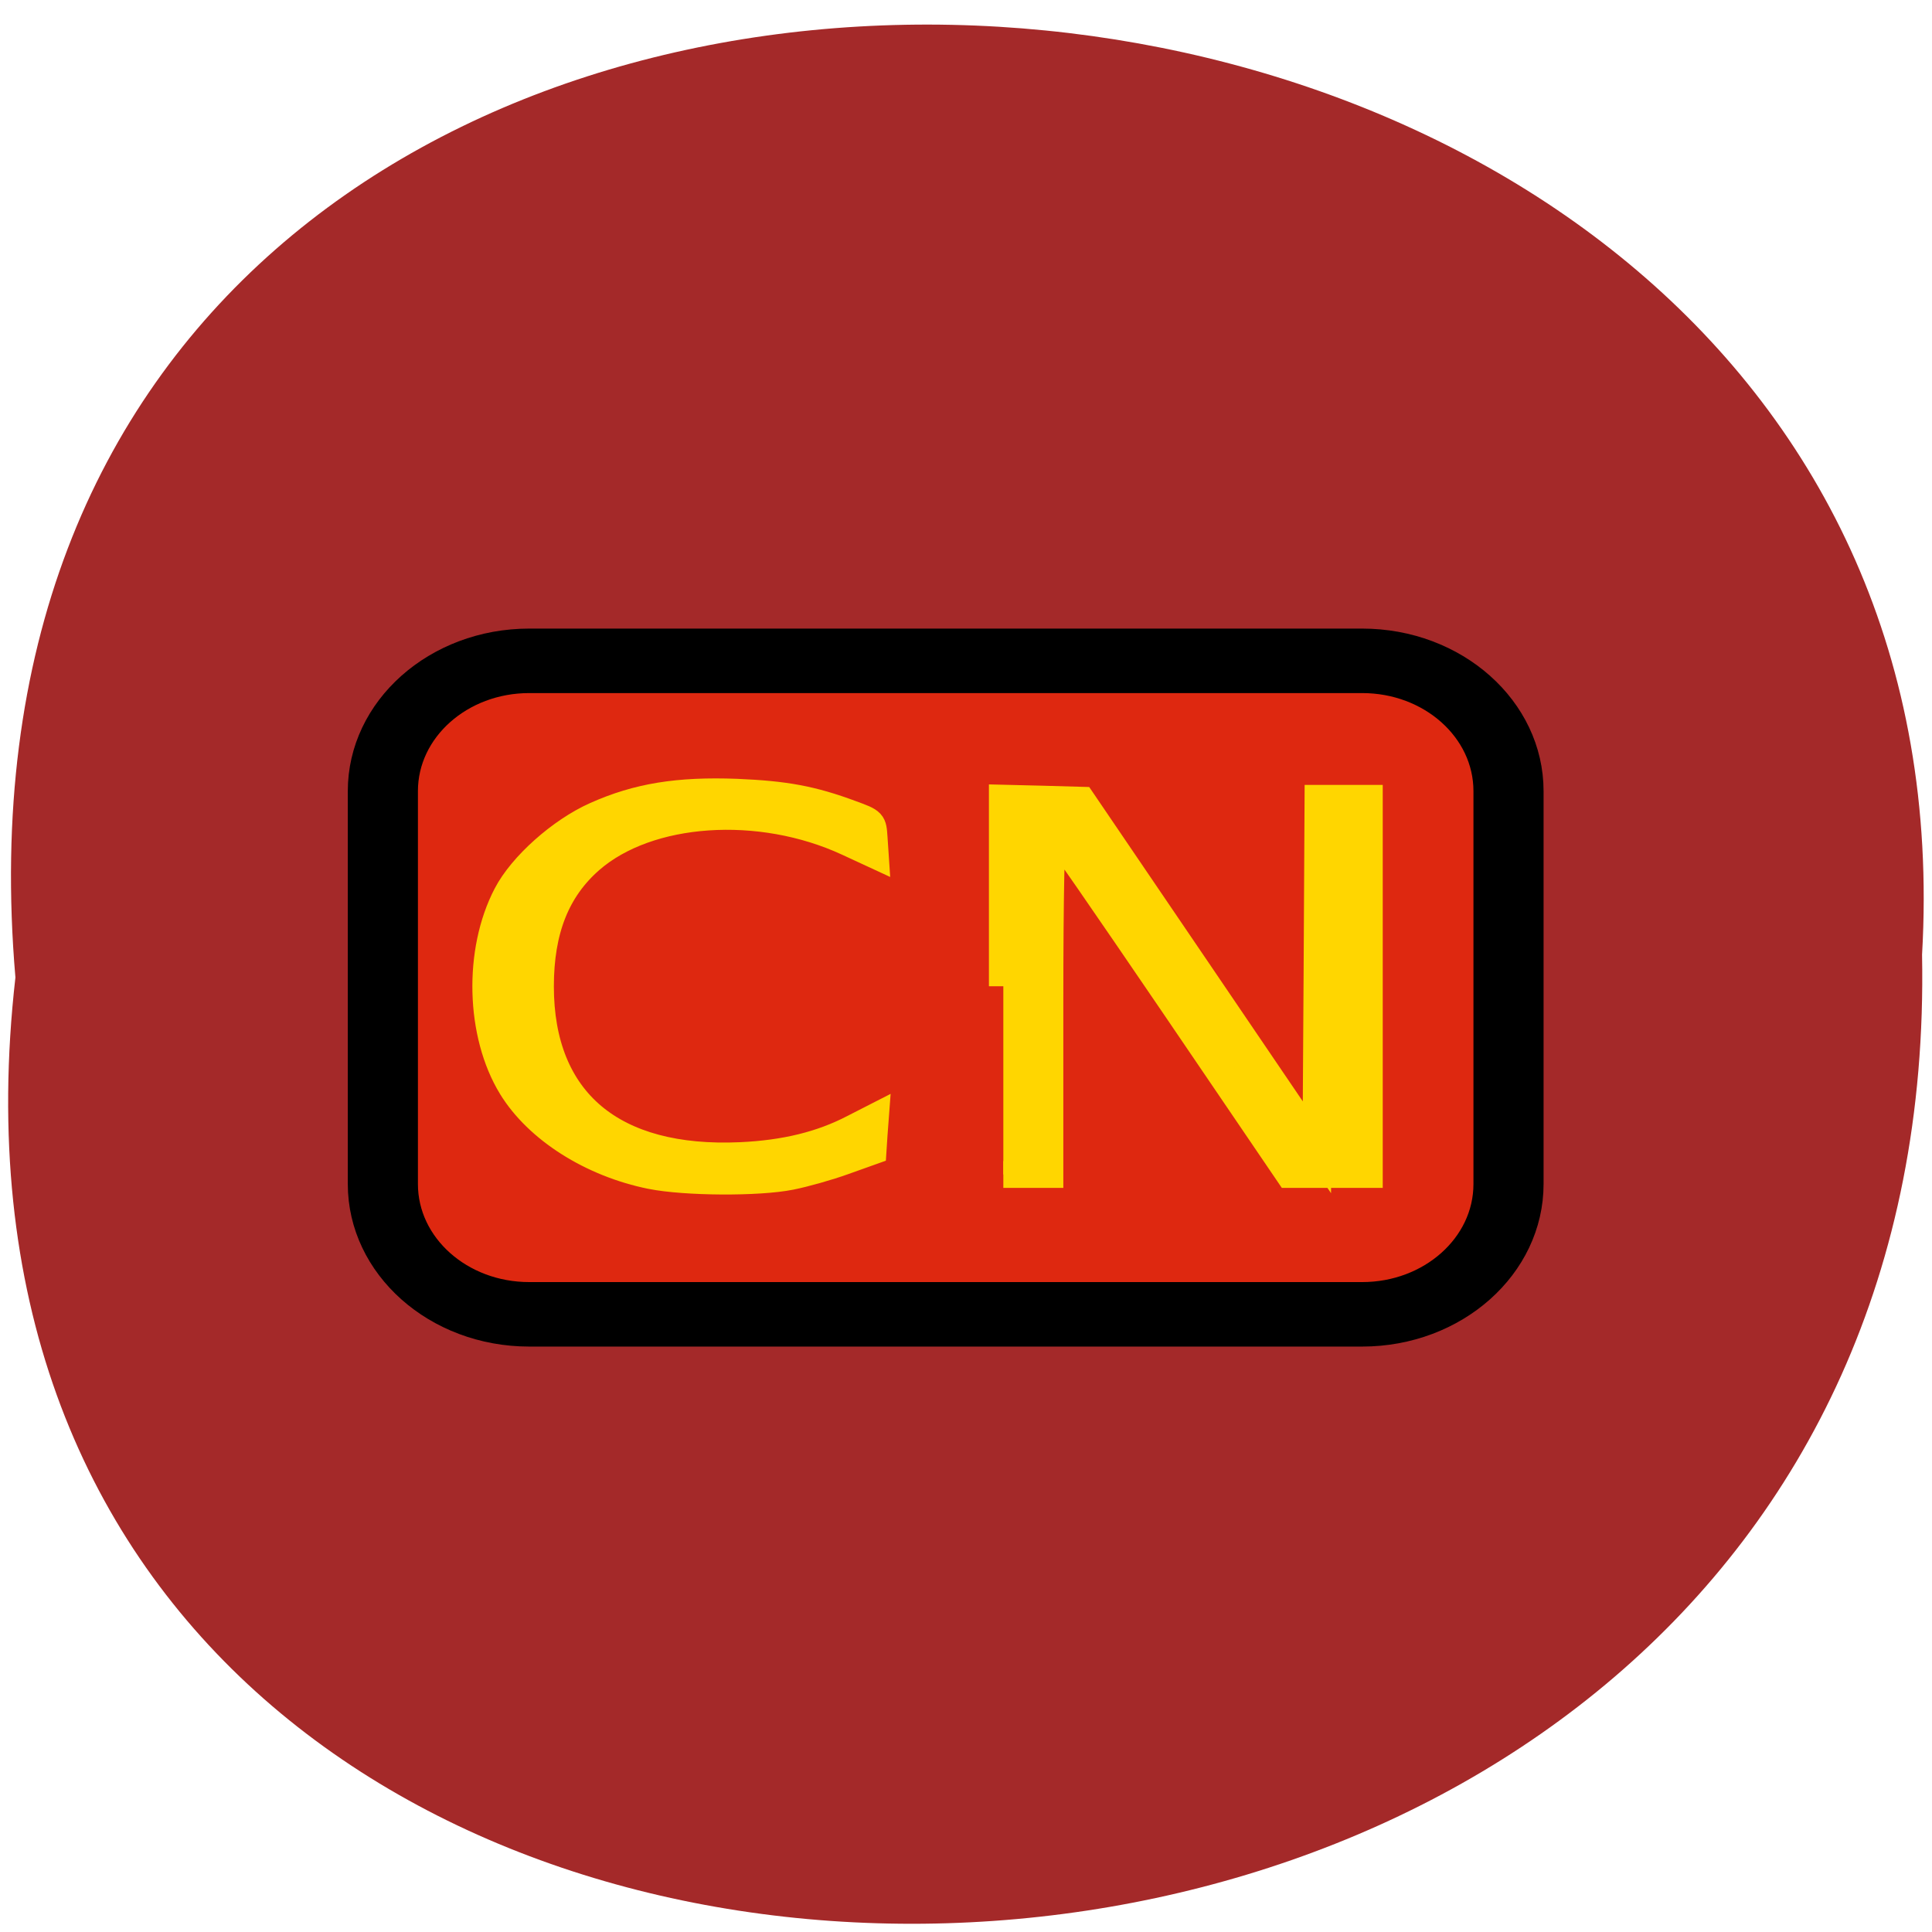 <svg xmlns="http://www.w3.org/2000/svg" viewBox="0 0 48 48"><path d="m 0.383 24.285 c -3.605 31.66 47.984 31.22 47.37 -0.566 c 1.703 -29.563 -50.18 -32.23 -47.37 0.566" fill="#a42929"/><path d="m 1.811 0.35 h 8.314 c 0.807 0 1.461 0.633 1.461 1.414 v 4.265 c 0 0.781 -0.655 1.414 -1.461 1.414 h -8.314 c -0.807 0 -1.461 -0.633 -1.461 -1.414 v -4.265 c 0 -0.781 0.655 -1.414 1.461 -1.414" transform="matrix(2.489 0 0 2.289 8.641 15.617)" fill="#de2810" stroke="#000" stroke-linejoin="round" stroke-width="0.7" stroke-miterlimit="10"/><g fill="#ffd600" stroke="#ffd600" stroke-width="4" transform="matrix(0.179 0 0 0.167 1.201 3.132)"><path d="m 132.55 127.97 v -27.976 l 5.389 0.14 l 5.411 0.163 l 16.363 25.804 l 16.363 25.827 l 0.153 -25.944 l 0.131 -25.968 h 6.85 v 55.952 h -10.908 l -16.232 -25.594 c -8.945 -14.08 -16.45 -25.734 -16.712 -25.898 c -0.284 -0.163 -0.48 10.275 -0.48 25.594 v 25.898 h -6.327"/><path d="m 83.72 156.16 c -8.225 -1.775 -15.686 -6.842 -19.286 -13.147 c -4.494 -7.87 -4.8 -20.27 -0.676 -28.723 c 2.094 -4.32 7.461 -9.458 12.305 -11.769 c 5.803 -2.779 11.367 -3.736 19.482 -3.409 c 6.72 0.304 10.385 1.027 15.795 3.176 c 2.989 1.168 2.989 1.168 3.142 3.643 l 0.153 2.452 l -3.578 -1.775 c -12.261 -6.095 -27.86 -4.951 -35.954 2.615 c -4.712 4.414 -6.938 10.438 -6.938 18.775 c 0 17 10.04 26.04 27.947 25.17 c 6.174 -0.304 11.257 -1.635 15.73 -4.133 l 2.814 -1.541 l -0.175 2.499 l -0.153 2.522 l -3.971 1.518 c -2.16 0.841 -5.498 1.845 -7.374 2.242 c -4.451 0.957 -14.574 0.887 -19.264 -0.117"/></g></svg>
